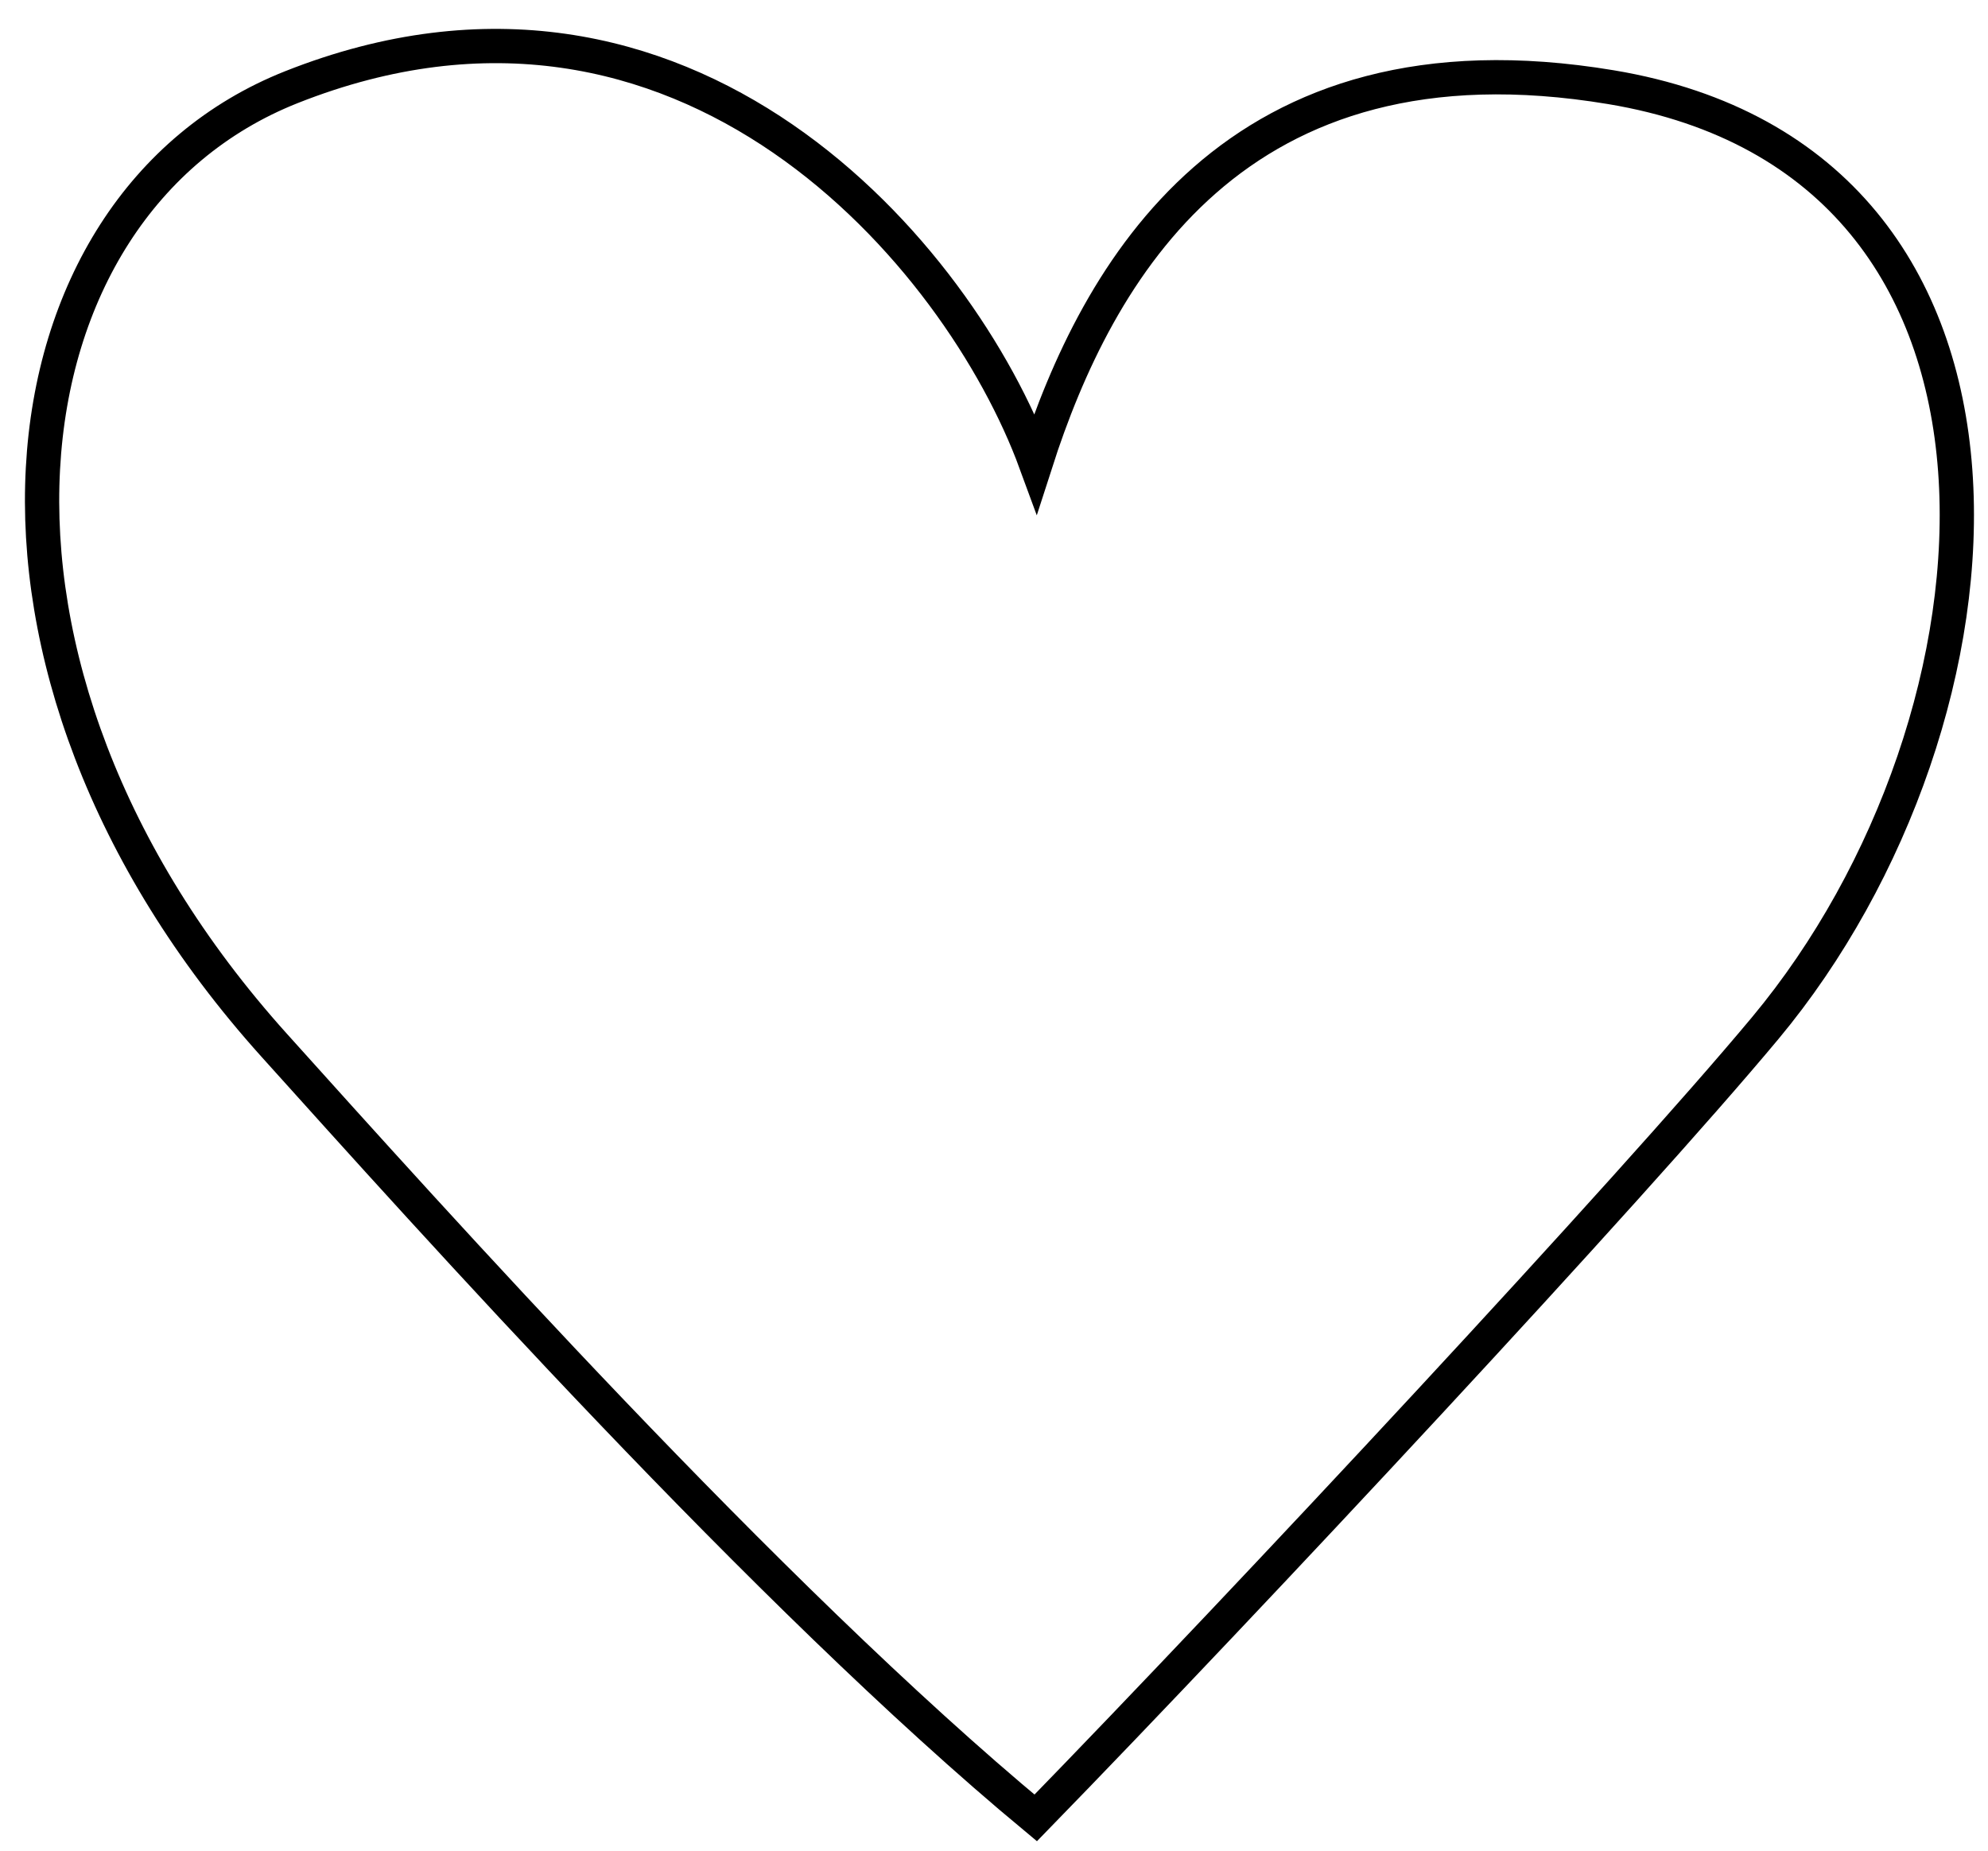 <svg width="58" height="54" viewBox="0 0 58 54" fill="none" xmlns="http://www.w3.org/2000/svg">
<path d="M8.5 2.544C20 -2.017 28 7.456 30.217 13.5C32 7.956 36 0.71 47 2.544C60.283 4.758 59 21 51.5 30C47.592 34.691 36.383 46.711 30.217 53.044C22.383 46.544 12.5 35.5 8 30.5C-1.945 19.45 -0.215 6.001 8.5 2.544Z" stroke="black"/>
</svg>
